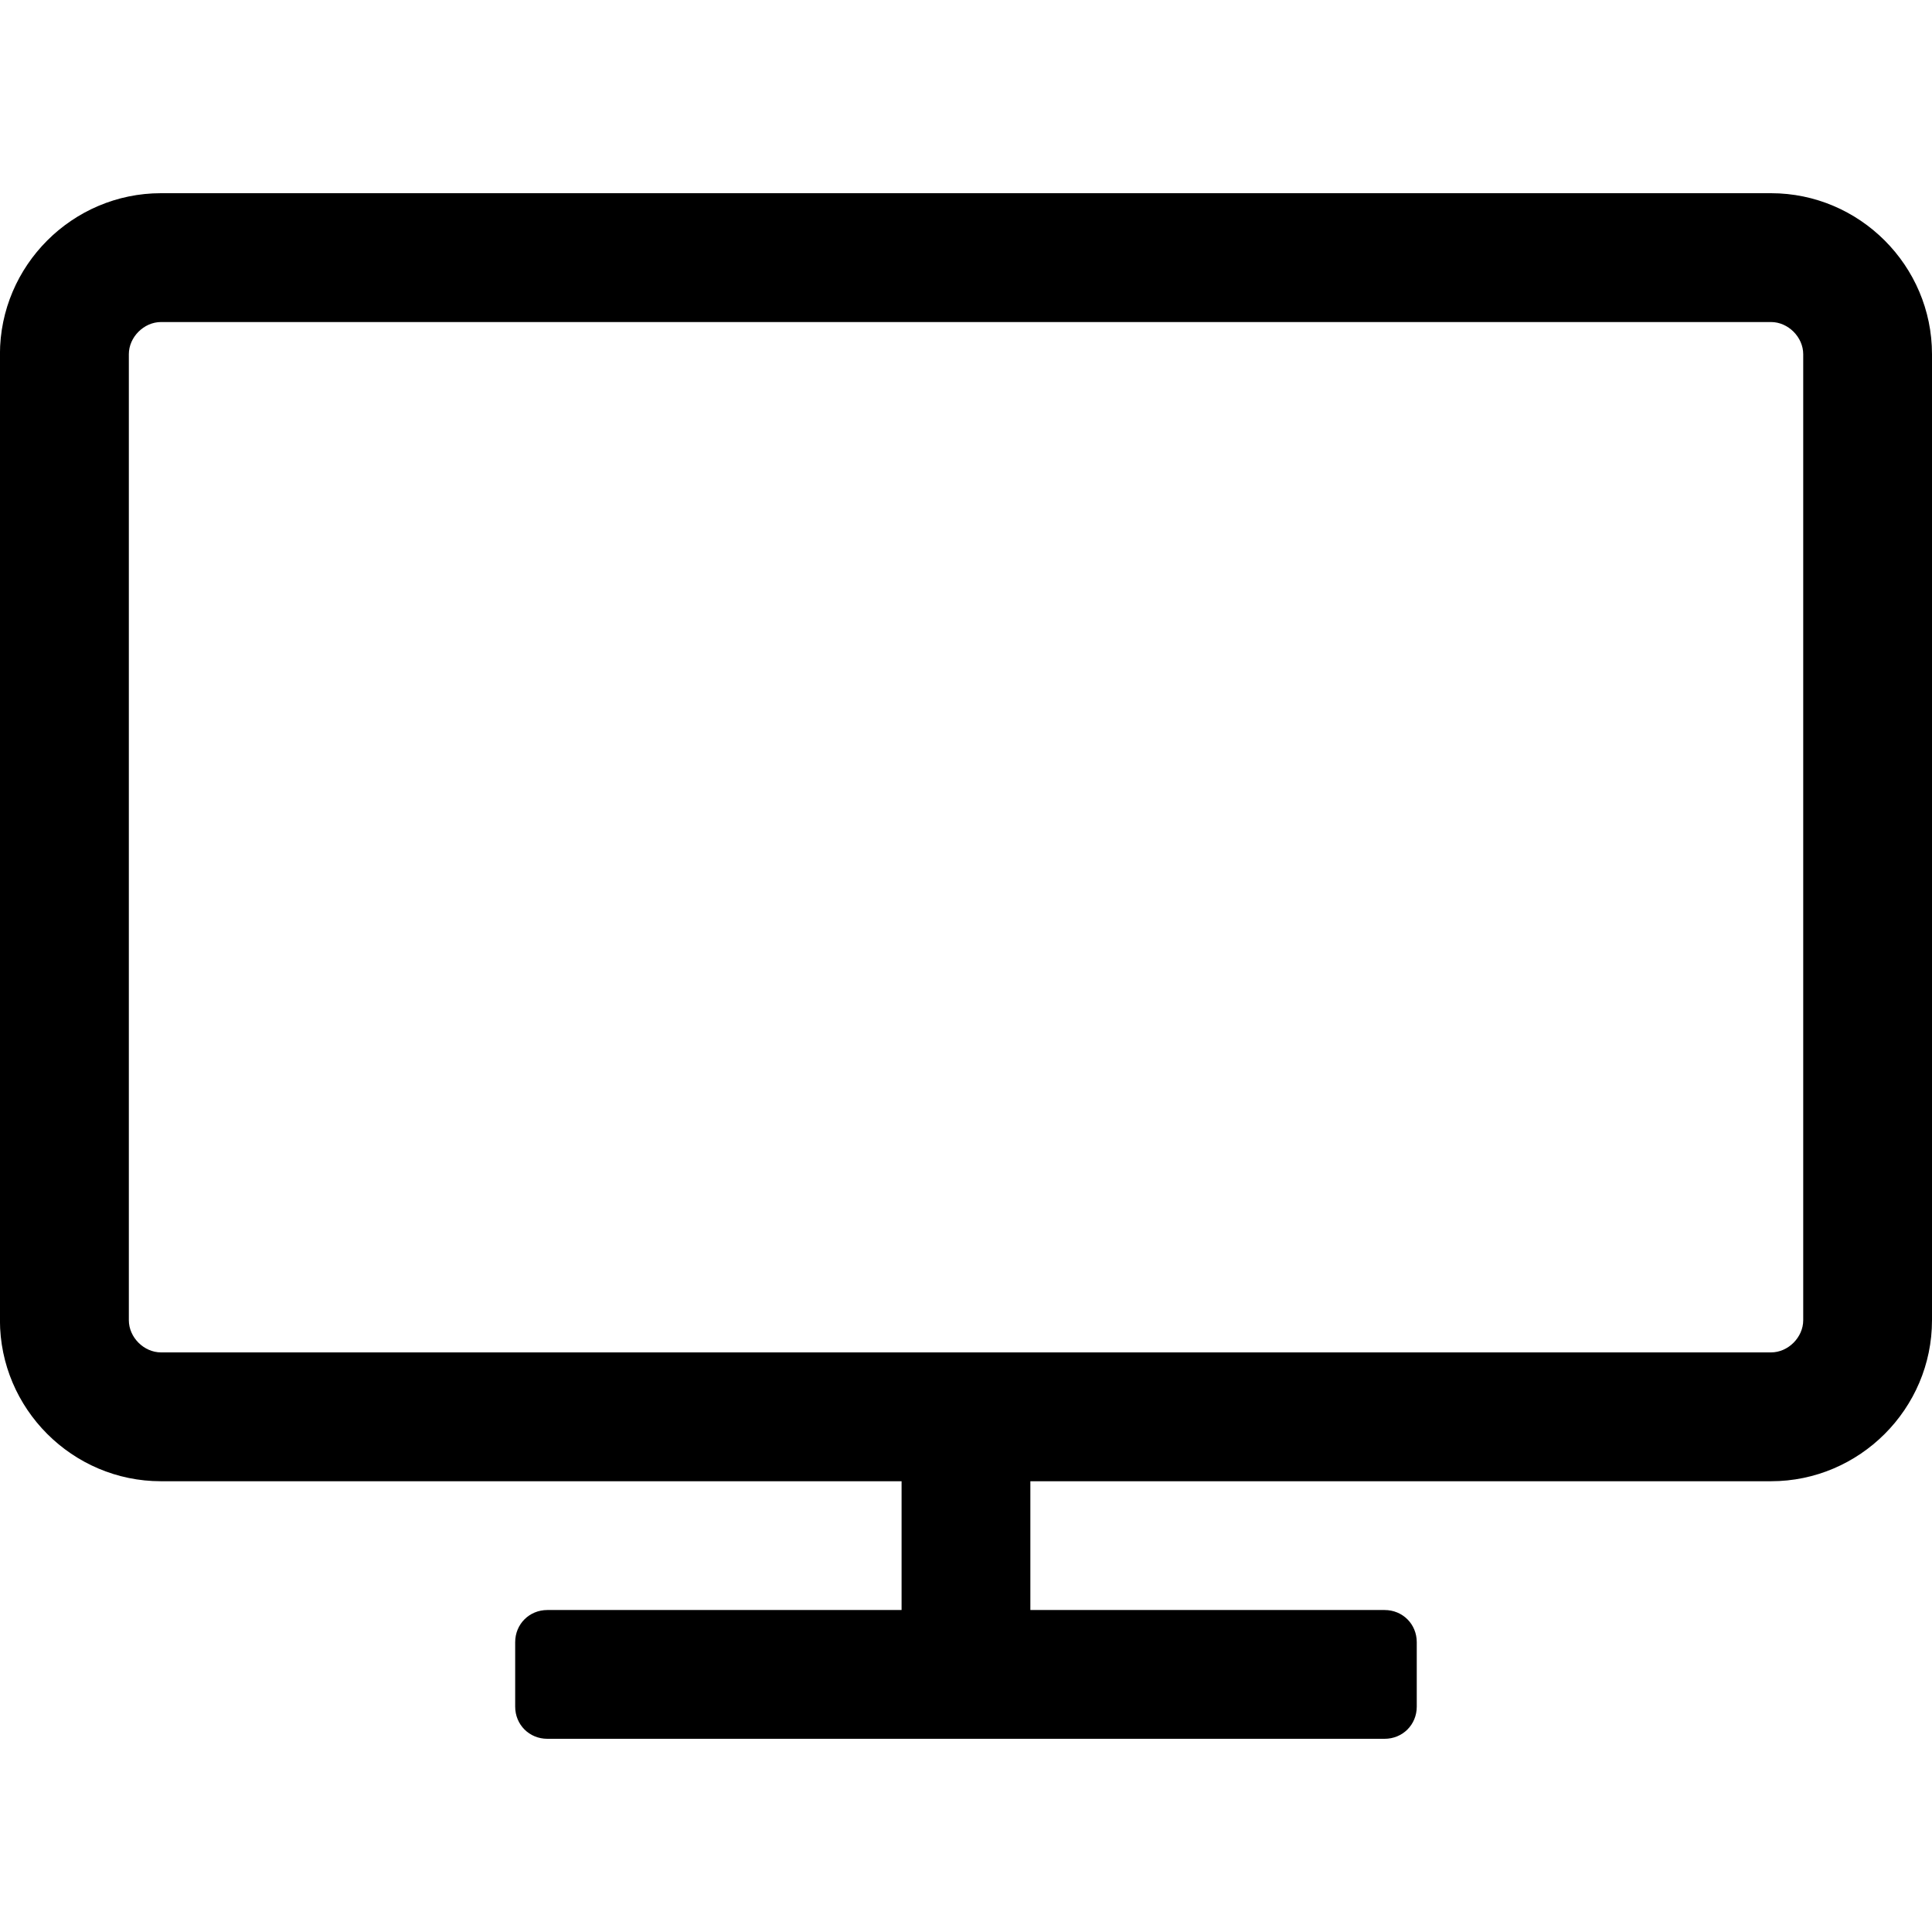 <!-- Generated by IcoMoon.io -->
<svg version="1.1" xmlns="http://www.w3.org/2000/svg" width="32" height="32" viewBox="0 0 32 32">
<title>monitor2</title>
<path d="M29.867 21.867v-16c0-0.284-0.25-0.533-0.533-0.533h-26.667c-0.284 0-0.533 0.25-0.533 0.533v16c0 0.284 0.25 0.533 0.533 0.533h26.667c0.284 0 0.533-0.25 0.533-0.533zM32 5.867v16c0 1.467-1.2 2.667-2.667 2.667h-12.267v2.133h5.867c0.3 0 0.533 0.234 0.533 0.533v1.067c0 0.3-0.234 0.533-0.533 0.533h-13.867c-0.3 0-0.533-0.234-0.533-0.533v-1.067c0-0.3 0.234-0.533 0.533-0.533h5.867v-2.133h-12.267c-1.467 0-2.667-1.2-2.667-2.667v-16c0-1.467 1.2-2.667 2.667-2.667h26.667c1.467 0 2.667 1.2 2.667 2.667z"></path>
</svg>
